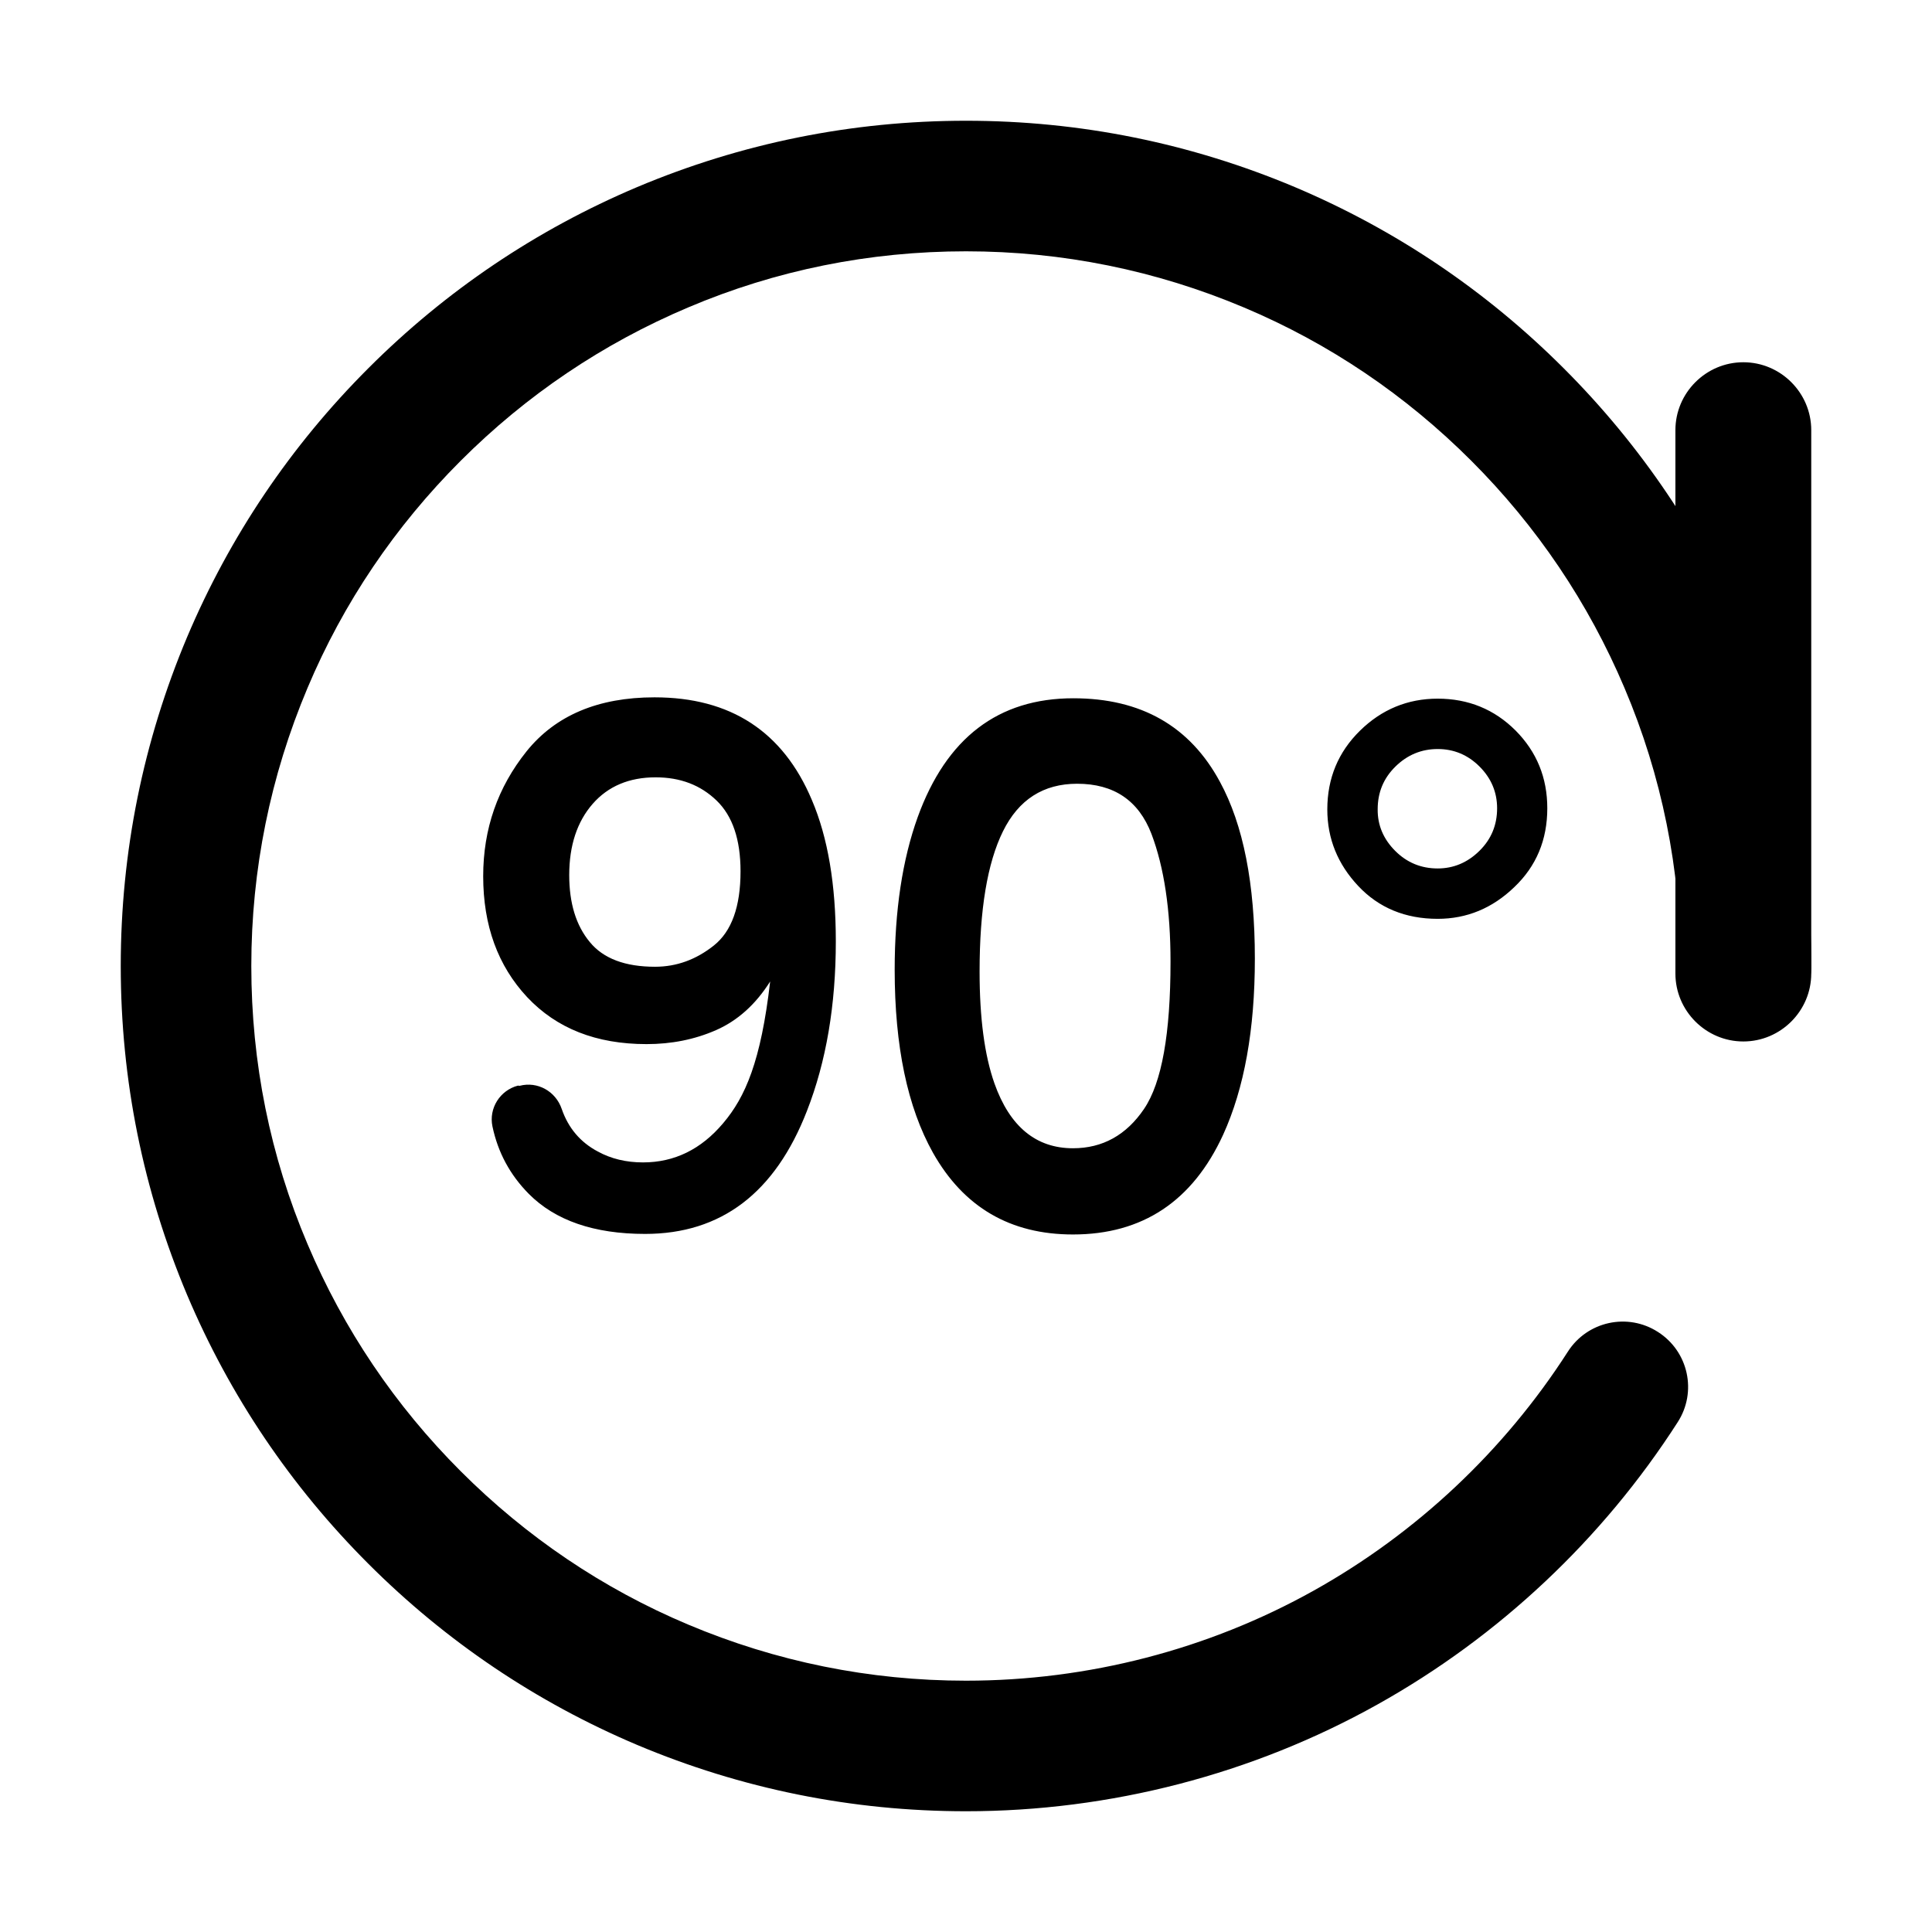 <?xml version="1.0" standalone="no"?><!DOCTYPE svg PUBLIC "-//W3C//DTD SVG 1.1//EN" "http://www.w3.org/Graphics/SVG/1.1/DTD/svg11.dtd"><svg t="1553752080291" class="icon" style="" viewBox="0 0 1024 1024" version="1.1" xmlns="http://www.w3.org/2000/svg" p-id="1930" xmlns:xlink="http://www.w3.org/1999/xlink" width="48" height="48"><defs><style type="text/css"></style></defs><path d="M1464.3 279.7" p-id="1931"></path><path d="M512 960c-60.5 0-119.1-11.9-174.4-35.2-53.4-22.6-101.3-54.9-142.4-96s-73.4-89-96-142.4C75.9 631.1 64 572.5 64 512s11.9-119.1 35.2-174.4c22.6-53.4 54.9-101.3 96-142.4s89-73.4 142.4-96C392.9 75.9 451.5 64 512 64s119.1 11.9 174.4 35.2c53.4 22.6 101.3 54.9 142.4 96s73.4 89 96 142.4C948.1 392.9 960 451.5 960 512c0 19.1-15.5 34.6-34.6 34.6s-34.6-15.5-34.6-34.6c0-51.2-10-100.8-29.8-147.4-19.1-45.1-46.4-85.6-81.2-120.4C745 209.4 704.5 182 659.4 163c-46.7-19.7-96.3-29.8-147.4-29.8-51.2 0-100.8 10-147.4 29.8-45.1 19.1-85.6 46.4-120.4 81.2S182 319.5 163 364.6c-19.7 46.7-29.8 96.3-29.8 147.4 0 51.2 10 100.8 29.8 147.4 19.1 45.1 46.4 85.6 81.2 120.4C279 814.6 319.5 842 364.6 861c46.7 19.7 96.3 29.8 147.4 29.8 64.6 0 128.4-16.5 184.4-47.8 54.4-30.4 100.9-74.1 134.6-126.6 10.3-16.1 31.7-20.8 47.8-10.4 16.1 10.3 20.8 31.7 10.4 47.8-39.8 62-94.8 113.7-159.1 149.6-66.2 37-141.7 56.6-218.1 56.6z" p-id="1932"></path><path d="M924 552c-19.8 0-36-16.2-36-36V228c0-19.8 16.2-36 36-36s36 16.2 36 36v288c0 19.8-16.2 36-36 36zM275.4 575.5c9.5-2.5 19.1 2.9 22.3 12.2 3.5 10.2 9.9 17.7 19.1 22.6 7.1 3.9 15.1 5.8 24 5.8 16.6 0 30.8-6.9 42.5-20.8 11.7-13.8 20-32.7 24.9-75.1-7.7 12.2-17.3 20.8-28.7 25.8-11.4 5-23.7 7.4-36.8 7.4-26.7 0-47.7-8.3-63.3-24.9-15.5-16.6-23.3-37.9-23.3-64.1 0-25.1 7.7-47.1 23-66.2 15.3-19 37.9-28.6 67.8-28.6 40.3 0 68.1 18.1 83.4 54.4 8.5 19.9 12.7 44.9 12.7 74.9 0 33.8-5.1 63.8-15.3 89.9-16.9 43.5-45.5 65.2-85.8 65.2-27 0-47.6-7.1-61.6-21.2-10-10.1-16.4-22-19.3-35.8-2-9.6 4-19.1 13.5-21.6l0.9 0.1z m103-74.4c9.4-7.5 14.1-20.6 14.1-39.3 0-16.8-4.2-29.3-12.7-37.5S360.6 412 347.5 412c-14 0-25.2 4.7-33.4 14.1-8.2 9.4-12.4 22-12.4 37.7 0 14.9 3.6 26.7 10.9 35.5 7.2 8.8 18.8 13.1 34.6 13.1 11.4 0 21.8-3.8 31.2-11.3zM646.6 414.4c12.4 22.8 18.5 54 18.5 93.7 0 37.6-5.6 68.7-16.8 93.3-16.2 35.3-42.8 52.9-79.6 52.9-33.2 0-57.9-14.4-74.2-43.3-13.5-24.1-20.3-56.4-20.3-97 0-31.4 4.1-58.4 12.2-80.9 15.2-42 42.7-63 82.5-63 35.9 0 61.8 14.8 77.7 44.3z m-40.2 173.3c9.4-13.9 14-39.9 14-78 0-27.4-3.4-50-10.1-67.7-6.8-17.7-19.9-26.6-39.4-26.6-17.9 0-31 8.4-39.3 25.2-8.3 16.8-12.4 41.6-12.4 74.3 0 24.6 2.6 44.4 7.9 59.4 8.1 22.8 22 34.3 41.6 34.3 15.7 0 28.3-7 37.7-20.9zM803.3 387.2c11.2 11.3 16.8 25 16.8 41.2 0 16.7-5.8 30.7-17.5 41.8C791 481.4 777.4 487 762 487c-17.1 0-31.2-5.8-42.1-17.4-10.9-11.6-16.4-25.1-16.4-40.6 0-16.5 5.8-30.4 17.3-41.7 11.5-11.3 25.3-17 41.2-17 16.3 0 30.1 5.7 41.3 16.9zM739.5 451c6.2 6.2 13.7 9.3 22.5 9.3 8.4 0 15.8-3.1 22.1-9.3 6.3-6.2 9.4-13.7 9.4-22.6 0-8.5-3.1-15.9-9.3-22.1-6.2-6.2-13.6-9.3-22.2-9.3s-16.1 3.1-22.4 9.3c-6.3 6.2-9.4 13.7-9.4 22.6-0.1 8.4 3 15.8 9.3 22.1z" p-id="1933"></path></svg>